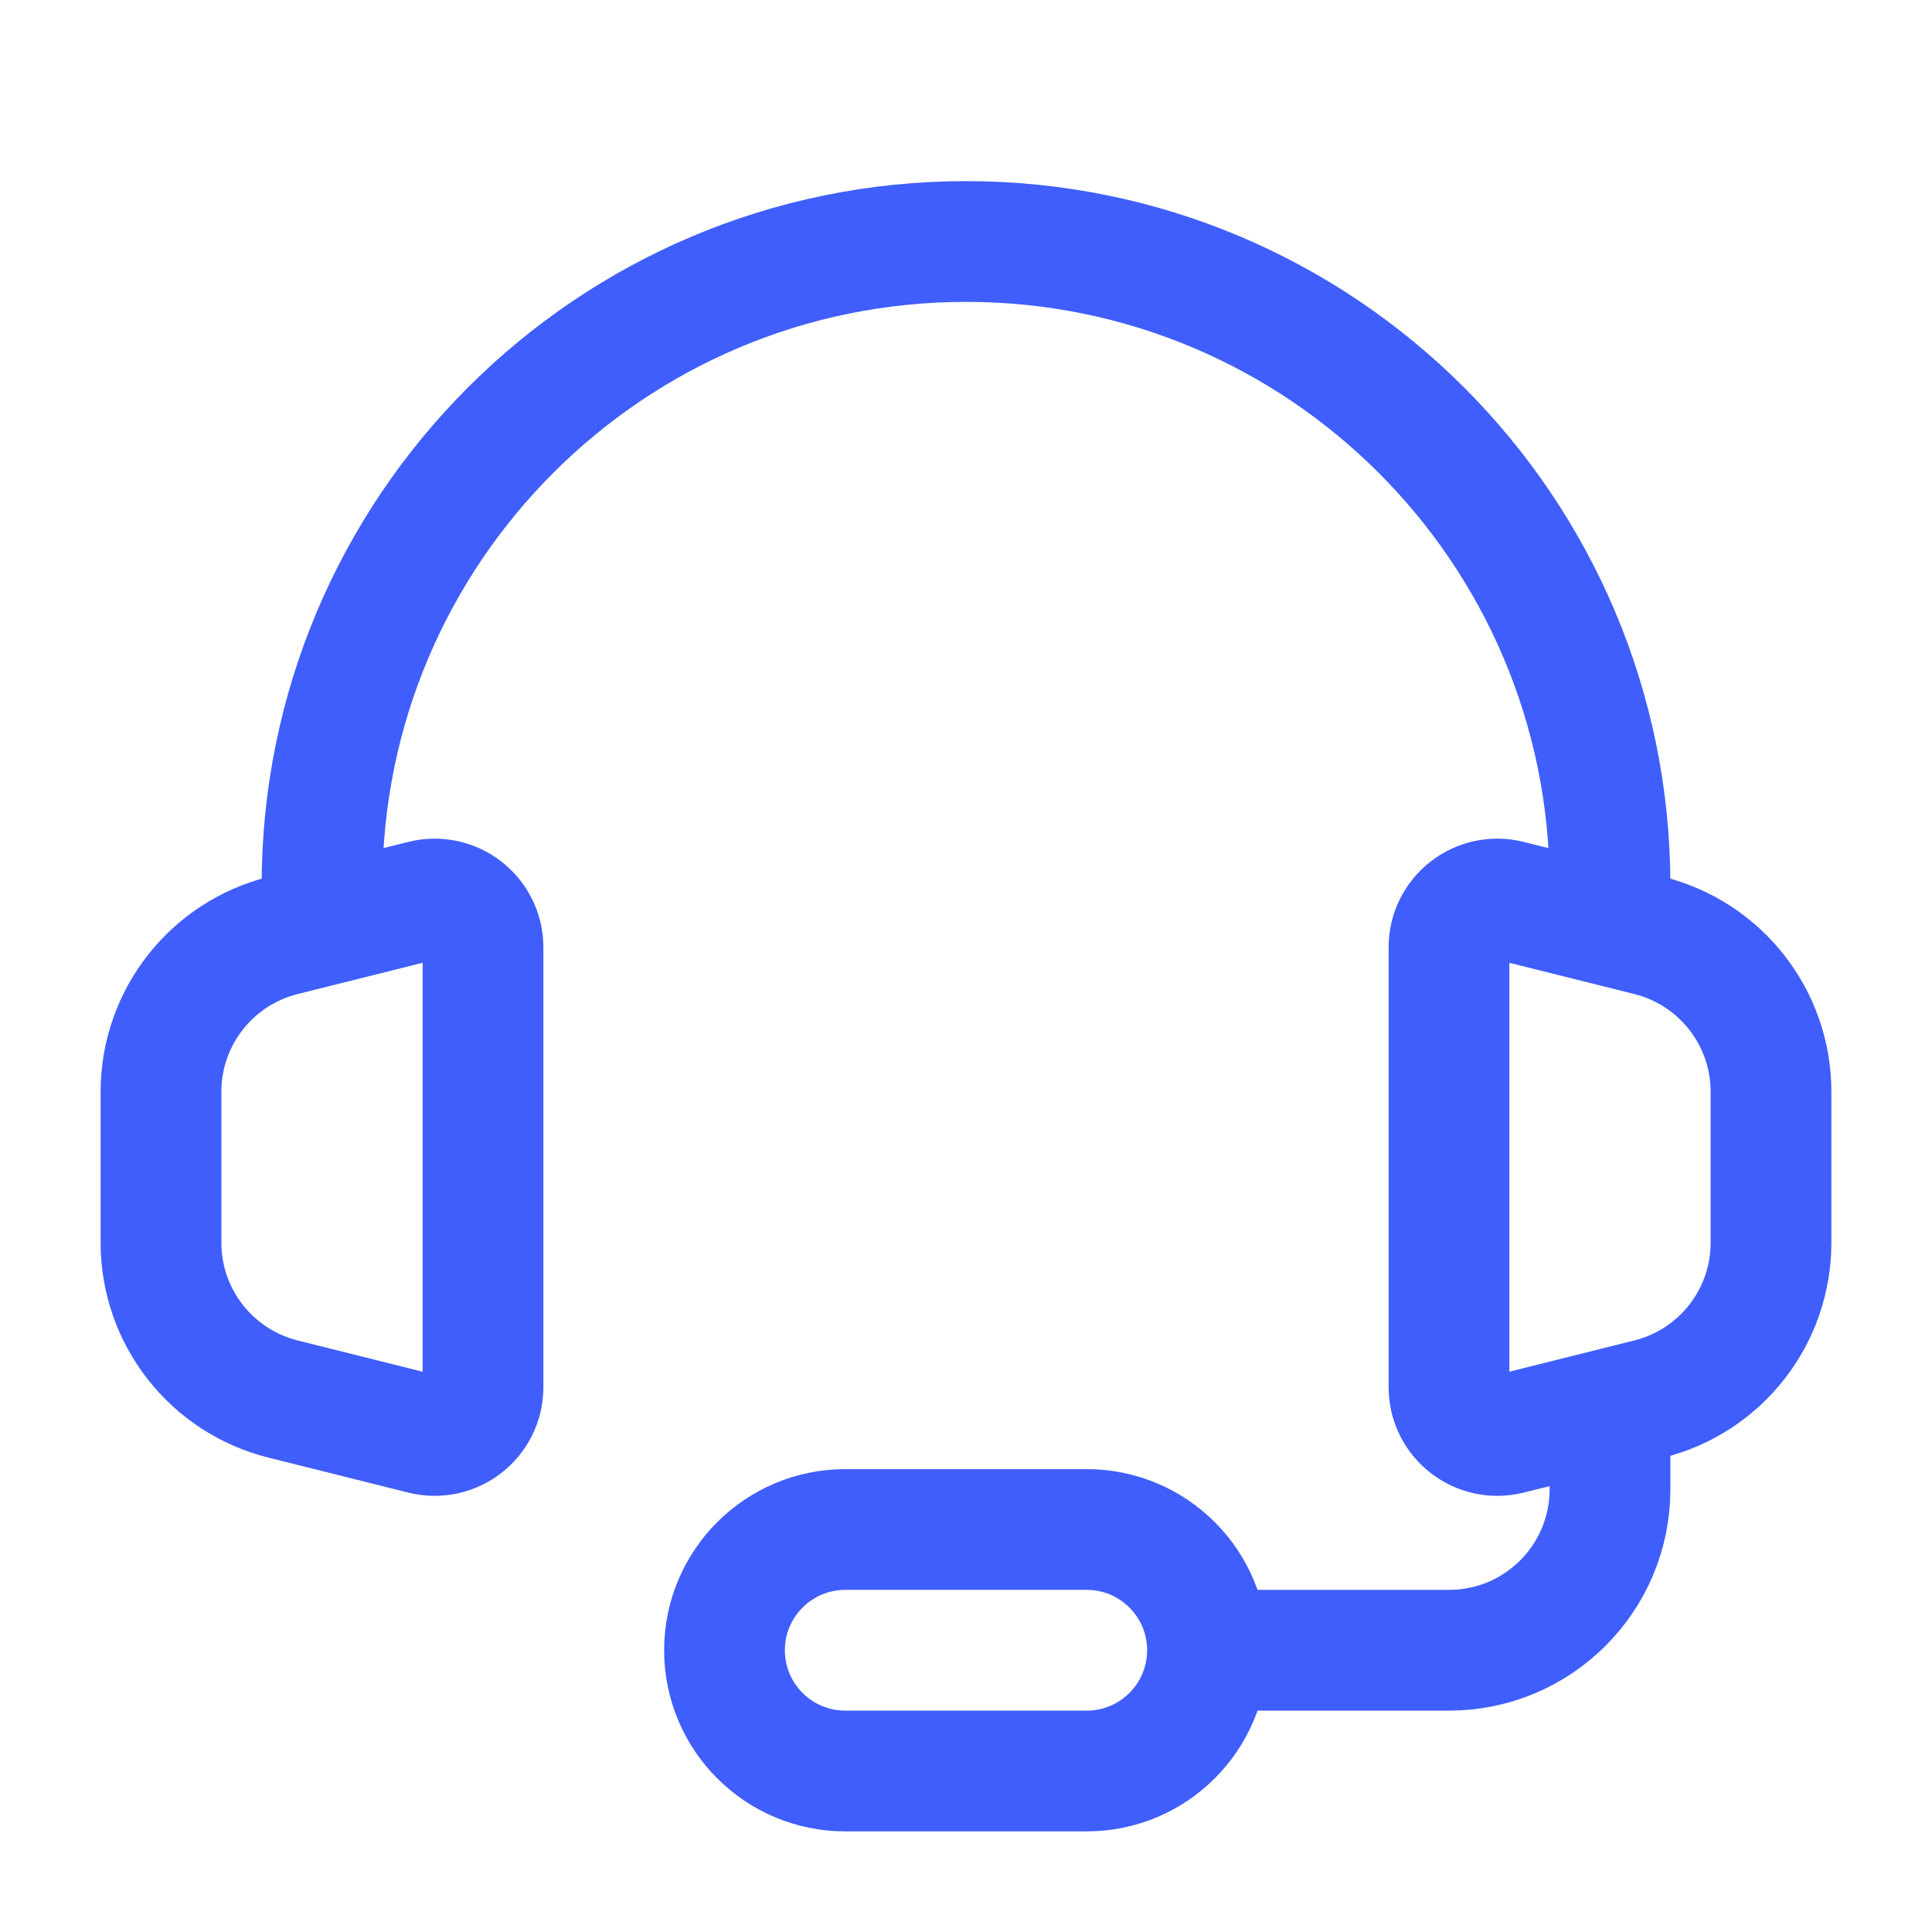 <!DOCTYPE svg PUBLIC "-//W3C//DTD SVG 1.1//EN" "http://www.w3.org/Graphics/SVG/1.1/DTD/svg11.dtd">
<!-- Uploaded to: SVG Repo, www.svgrepo.com, Transformed by: SVG Repo Mixer Tools -->
<svg width="800px" height="800px" viewBox="0 0 24 24" fill="none" xmlns="http://www.w3.org/2000/svg">
<g id="SVGRepo_bgCarrier" stroke-width="0"/>
<g id="SVGRepo_tracerCarrier" stroke-linecap="round" stroke-linejoin="round"/>
<g id="SVGRepo_iconCarrier"> <path d="M20 11C20 6.582 16.418 3 12 3C7.582 3 4 6.582 4 11" stroke="#3F5EFB" stroke-width="1.5" stroke-linecap="round" stroke-linejoin="round"/> <path d="M2 15.438V13.562C2 12.644 2.625 11.844 3.515 11.621L5.254 11.186C5.633 11.092 6 11.378 6 11.768V17.232C6 17.622 5.633 17.908 5.254 17.814L3.515 17.379C2.625 17.156 2 16.356 2 15.438Z" stroke="#3F5EFB" stroke-width="1.5"/> <path d="M22 15.438V13.562C22 12.644 21.375 11.844 20.485 11.621L18.745 11.186C18.367 11.092 18 11.378 18 11.768V17.232C18 17.622 18.367 17.908 18.745 17.814L20.485 17.379C21.375 17.156 22 16.356 22 15.438Z" stroke="#3F5EFB" stroke-width="1.5"/> <path d="M20 18V18.5C20 19.605 19.105 20.5 18 20.5H14.5" stroke="#3F5EFB" stroke-width="1.5"/> <path d="M13.5 22H10.5C9.672 22 9 21.328 9 20.5C9 19.672 9.672 19 10.5 19H13.5C14.328 19 15 19.672 15 20.5C15 21.328 14.328 22 13.5 22Z" stroke="#3F5EFB" stroke-width="1.5"/> </g>
</svg>